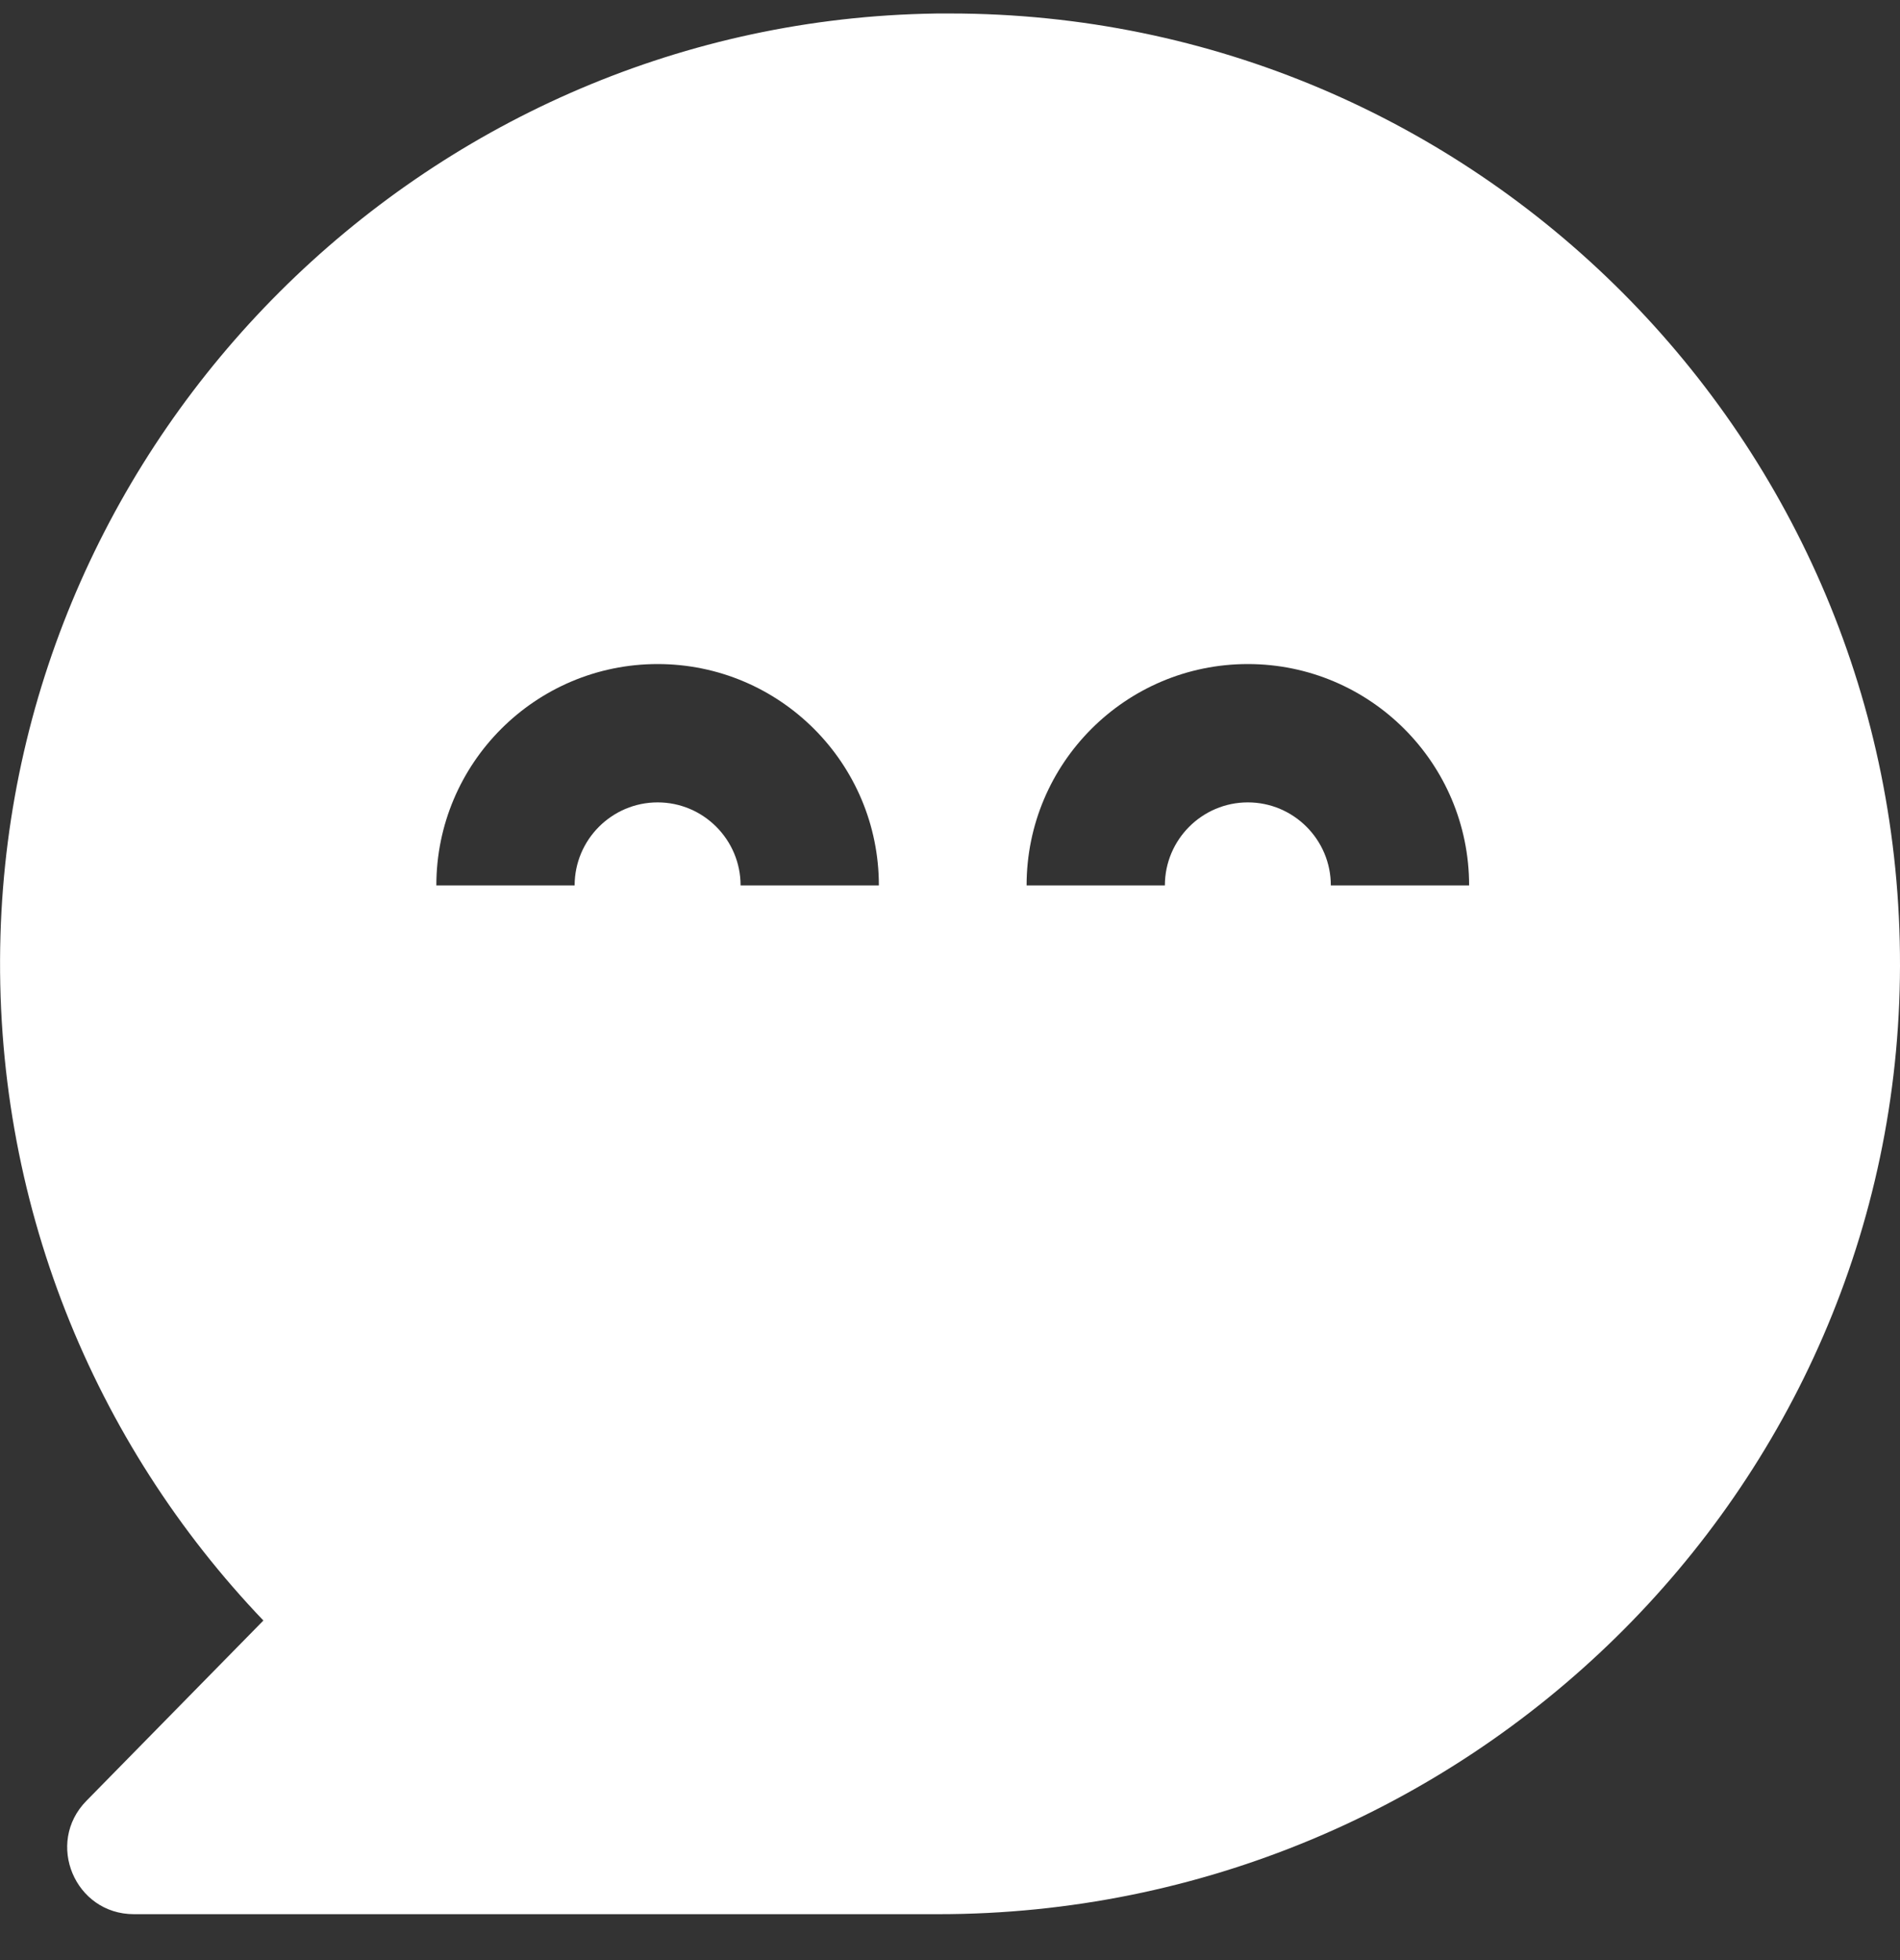 <svg width="32" height="33" viewBox="0 0 32 33" fill="none" xmlns="http://www.w3.org/2000/svg">
<rect x="0" y="0" width="32" height="33" fill="#333333" stroke="none"/>
<g clip-path="url(#clip0_321_564)">
<path fill-rule="evenodd" clip-rule="evenodd" d="M16 0.226C15.852 0.226 15.703 0.227 15.552 0.232C7.121 0.463 0.257 7.311 0.008 15.742C-0.124 20.221 1.586 24.302 4.436 27.283L1.455 30.319C0.758 31.028 1.261 32.227 2.255 32.227H15.807C24.661 32.227 31.982 25.117 32 16.262C32.019 7.41 24.849 0.227 16 0.227V0.226ZM11.076 13.509C11.846 13.509 12.473 14.136 12.473 14.907H14.802C14.802 12.849 13.133 11.18 11.076 11.18C9.019 11.18 7.349 12.849 7.349 14.907L9.678 14.907C9.678 14.136 10.306 13.509 11.076 13.509ZM22.414 14.907C22.414 14.136 21.787 13.509 21.016 13.509C20.246 13.509 19.619 14.136 19.619 14.907L17.29 14.907C17.29 12.849 18.959 11.18 21.016 11.18C23.074 11.18 24.743 12.849 24.743 14.907H22.414Z" fill="white"/>
</g>
<defs>
<clipPath id="clip0_321_564">
<rect width="32" height="32" fill="white" transform="translate(0 0.227)"/>
</clipPath>
</defs>
</svg>
